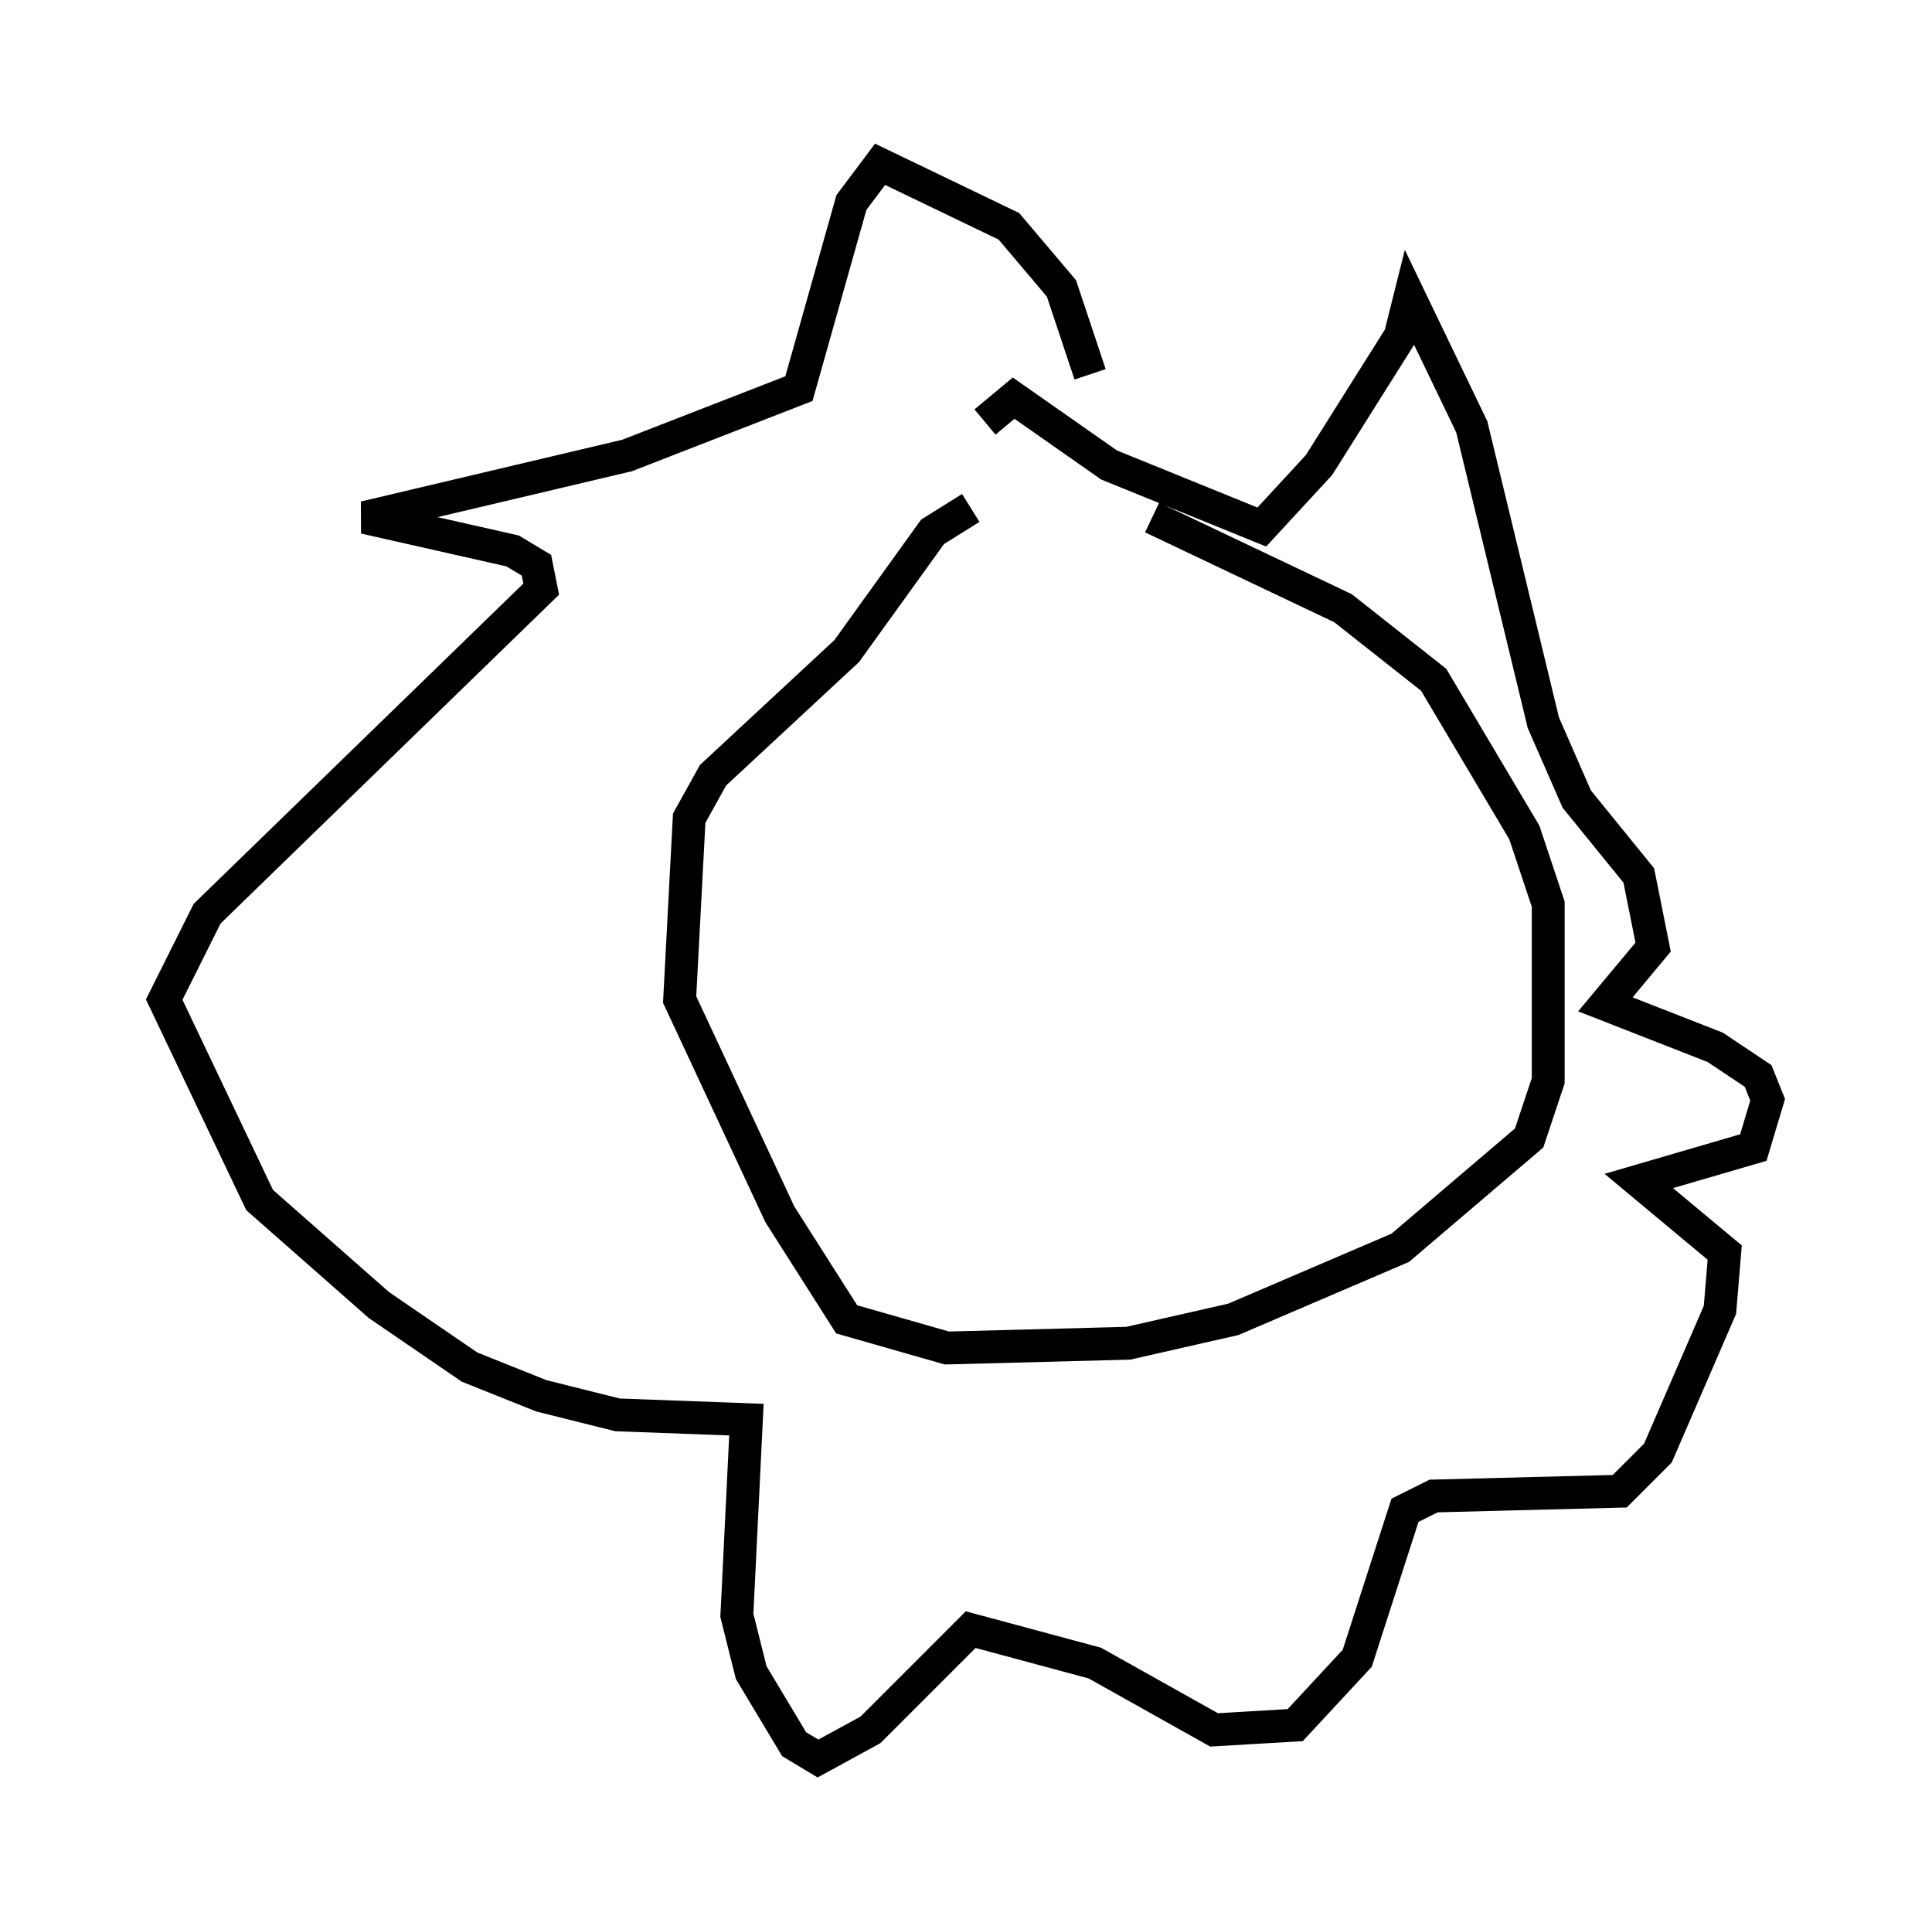 <?xml version="1.0" encoding="utf-8" ?>
<svg baseProfile="full" height="58.514" version="1.1" width="58.804" xmlns="http://www.w3.org/2000/svg" xmlns:ev="http://www.w3.org/2001/xml-events" xmlns:xlink="http://www.w3.org/1999/xlink"><defs /><rect fill="white" height="58.514" width="58.804" x="0" y="0" /><path d="M34.486, 15.894 m-4.939, -0.436 l-1.162, 0.726 -2.615, 3.631 l-4.067, 3.777 -0.726, 1.307 l-0.291, 5.52 3.05, 6.536 l2.034, 3.196 3.05, 0.872 l5.52, -0.145 3.196, -0.726 l5.084, -2.179 3.922, -3.341 l0.581, -1.743 0.0, -5.374 l-0.726, -2.179 -2.76, -4.648 l-2.76, -2.179 -5.81, -2.76 m-1.888, -4.358 l-0.872, -2.615 -1.598, -1.888 l-3.922, -1.888 -0.872, 1.162 l-1.598, 5.665 -5.229, 2.034 l-7.989, 1.888 4.503, 1.017 l0.726, 0.436 0.145, 0.726 l-10.168, 9.877 -1.307, 2.615 l2.905, 6.101 3.631, 3.196 l2.76, 1.888 2.179, 0.872 l2.324, 0.581 3.922, 0.145 l-0.291, 5.955 0.436, 1.743 l1.307, 2.179 0.726, 0.436 l1.598, -0.872 3.05, -3.05 l3.777, 1.017 3.631, 2.034 l2.469, -0.145 1.888, -2.034 l1.453, -4.503 0.872, -0.436 l5.665, -0.145 1.162, -1.162 l1.888, -4.358 0.145, -1.743 l-2.615, -2.179 3.486, -1.017 l0.436, -1.453 -0.291, -0.726 l-1.307, -0.872 -3.341, -1.307 l1.453, -1.743 -0.436, -2.179 l-1.888, -2.324 -1.017, -2.324 l-2.179, -9.006 -1.888, -3.922 l-0.291, 1.162 -2.469, 3.922 l-1.743, 1.888 -4.648, -1.888 l-2.905, -2.034 -0.872, 0.726 " fill="none" stroke="black" stroke-width="1" /></svg>